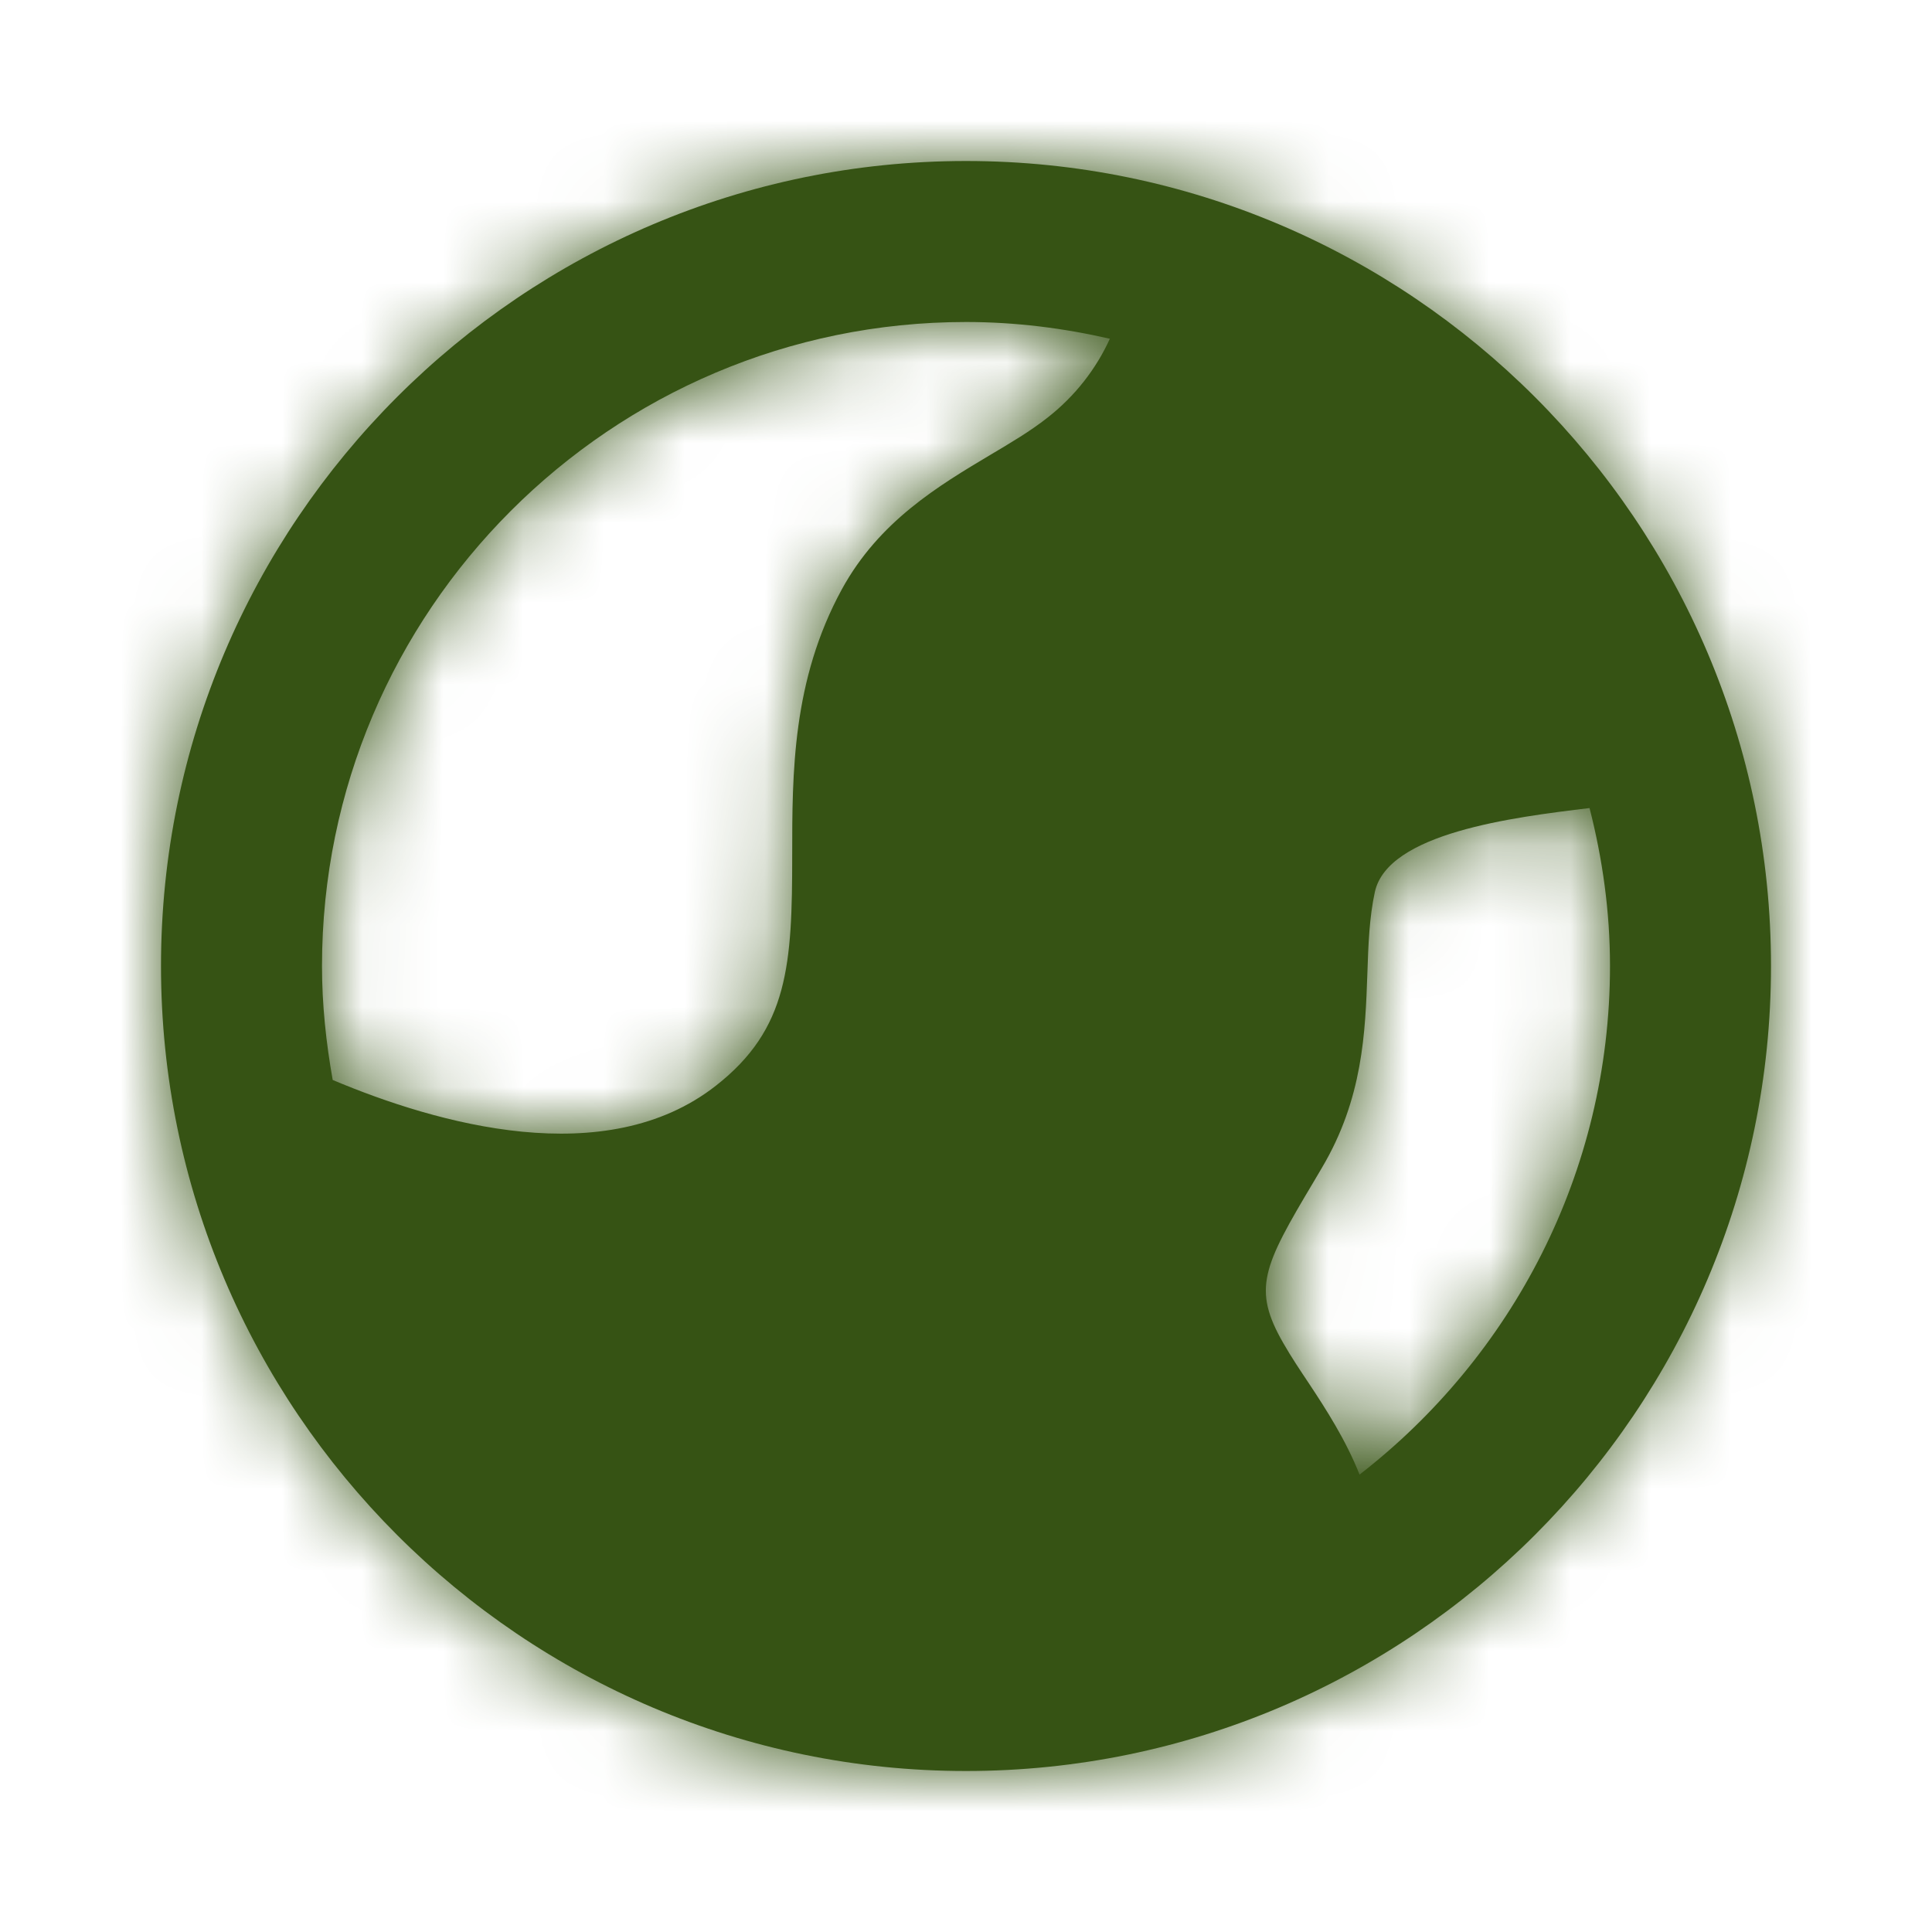 <svg width="24" height="24" viewBox="0 0 24 24" fill="none" xmlns="http://www.w3.org/2000/svg">
<path fill-rule="evenodd" clip-rule="evenodd" d="M16.889 18.318C16.717 17.885 16.473 17.507 16.259 17.184C16.151 17.022 16.04 16.857 15.943 16.687C15.554 16.011 15.688 15.737 16.319 14.68L16.421 14.507C16.932 13.646 16.96 12.82 16.986 12.092C16.998 11.734 17.01 11.397 17.079 11.08C17.24 10.348 18.787 10.153 19.746 10.038C19.907 10.667 20 11.322 20 12C20 14.569 18.778 16.853 16.889 18.318ZM12 4C12.616 4 13.211 4.076 13.787 4.208C13.618 4.58 13.357 4.919 13.013 5.188C12.795 5.36 12.55 5.503 12.307 5.648C11.656 6.036 10.919 6.476 10.457 7.322C9.841 8.452 9.841 9.606 9.841 10.624C9.841 11.979 9.797 12.78 8.893 13.487C7.524 14.56 5.429 13.961 4.133 13.416C4.051 12.955 4 12.483 4 12C4 7.589 7.589 4 12 4ZM12 2C6.486 2 2 6.486 2 12C2 17.513 6.486 22 12 22C17.514 22 22 17.513 22 12C22 6.486 17.514 2 12 2Z" fill="#365314"/>
<mask id="mask0_29_4702" style="mask-type:luminance" maskUnits="userSpaceOnUse" x="1" y="2" width="21" height="21">
<path fill-rule="evenodd" clip-rule="evenodd" d="M16.889 18.318C16.717 17.885 16.473 17.507 16.259 17.184C16.151 17.022 16.04 16.857 15.943 16.687C15.554 16.011 15.688 15.737 16.319 14.68L16.421 14.507C16.932 13.646 16.96 12.82 16.986 12.092C16.998 11.734 17.01 11.397 17.079 11.08C17.24 10.348 18.787 10.153 19.746 10.038C19.907 10.667 20 11.322 20 12C20 14.569 18.778 16.853 16.889 18.318ZM12 4C12.616 4 13.211 4.076 13.787 4.208C13.618 4.58 13.357 4.919 13.013 5.188C12.795 5.36 12.55 5.503 12.307 5.648C11.656 6.036 10.919 6.476 10.457 7.322C9.841 8.452 9.841 9.606 9.841 10.624C9.841 11.979 9.797 12.78 8.893 13.487C7.524 14.56 5.429 13.961 4.133 13.416C4.051 12.955 4 12.483 4 12C4 7.589 7.589 4 12 4ZM12 2C6.486 2 2 6.486 2 12C2 17.513 6.486 22 12 22C17.514 22 22 17.513 22 12C22 6.486 17.514 2 12 2Z" fill="white"/>
</mask>
<g mask="url(#mask0_29_4702)">
<rect width="24" height="24" fill="#365314"/>
</g>
</svg>
